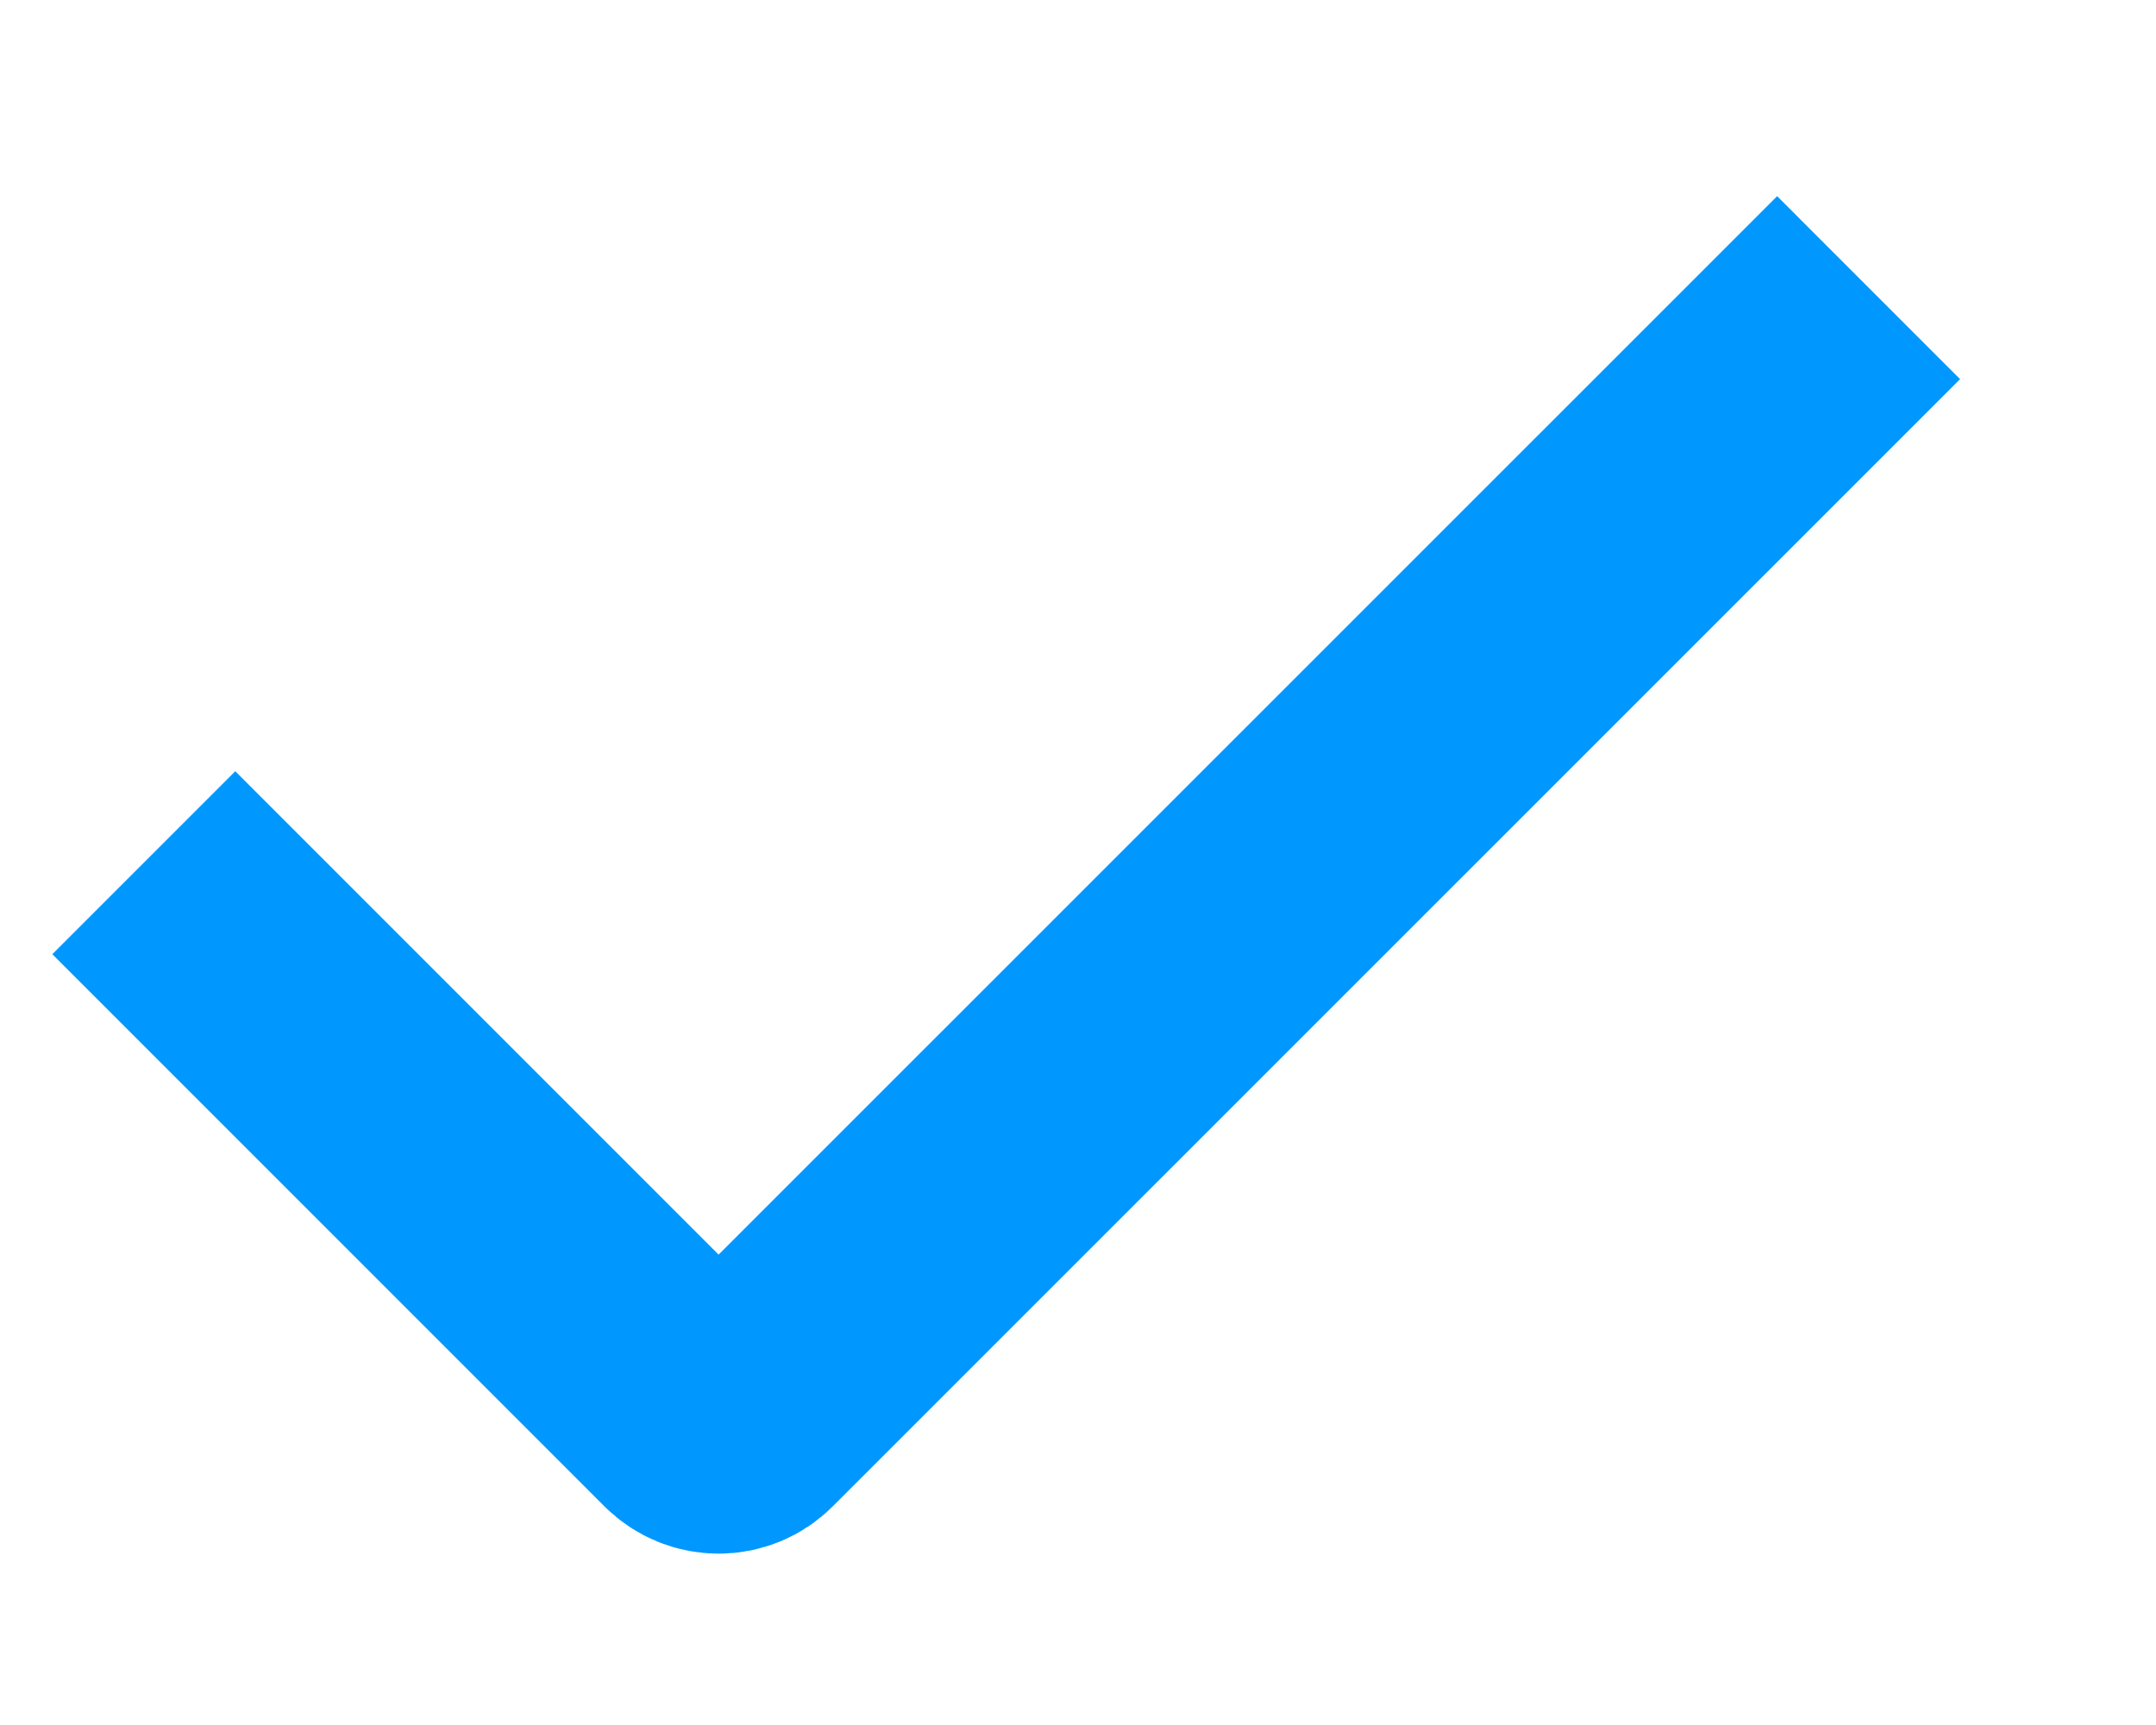 <svg width="10" height="8" viewBox="0 0 10 8" fill="none" xmlns="http://www.w3.org/2000/svg">
<path d="M0.667 4.001L3.227 6.561C3.286 6.62 3.381 6.62 3.439 6.561L8.667 1.334" stroke="#0098FF" stroke-width="1.2"/>
</svg>
